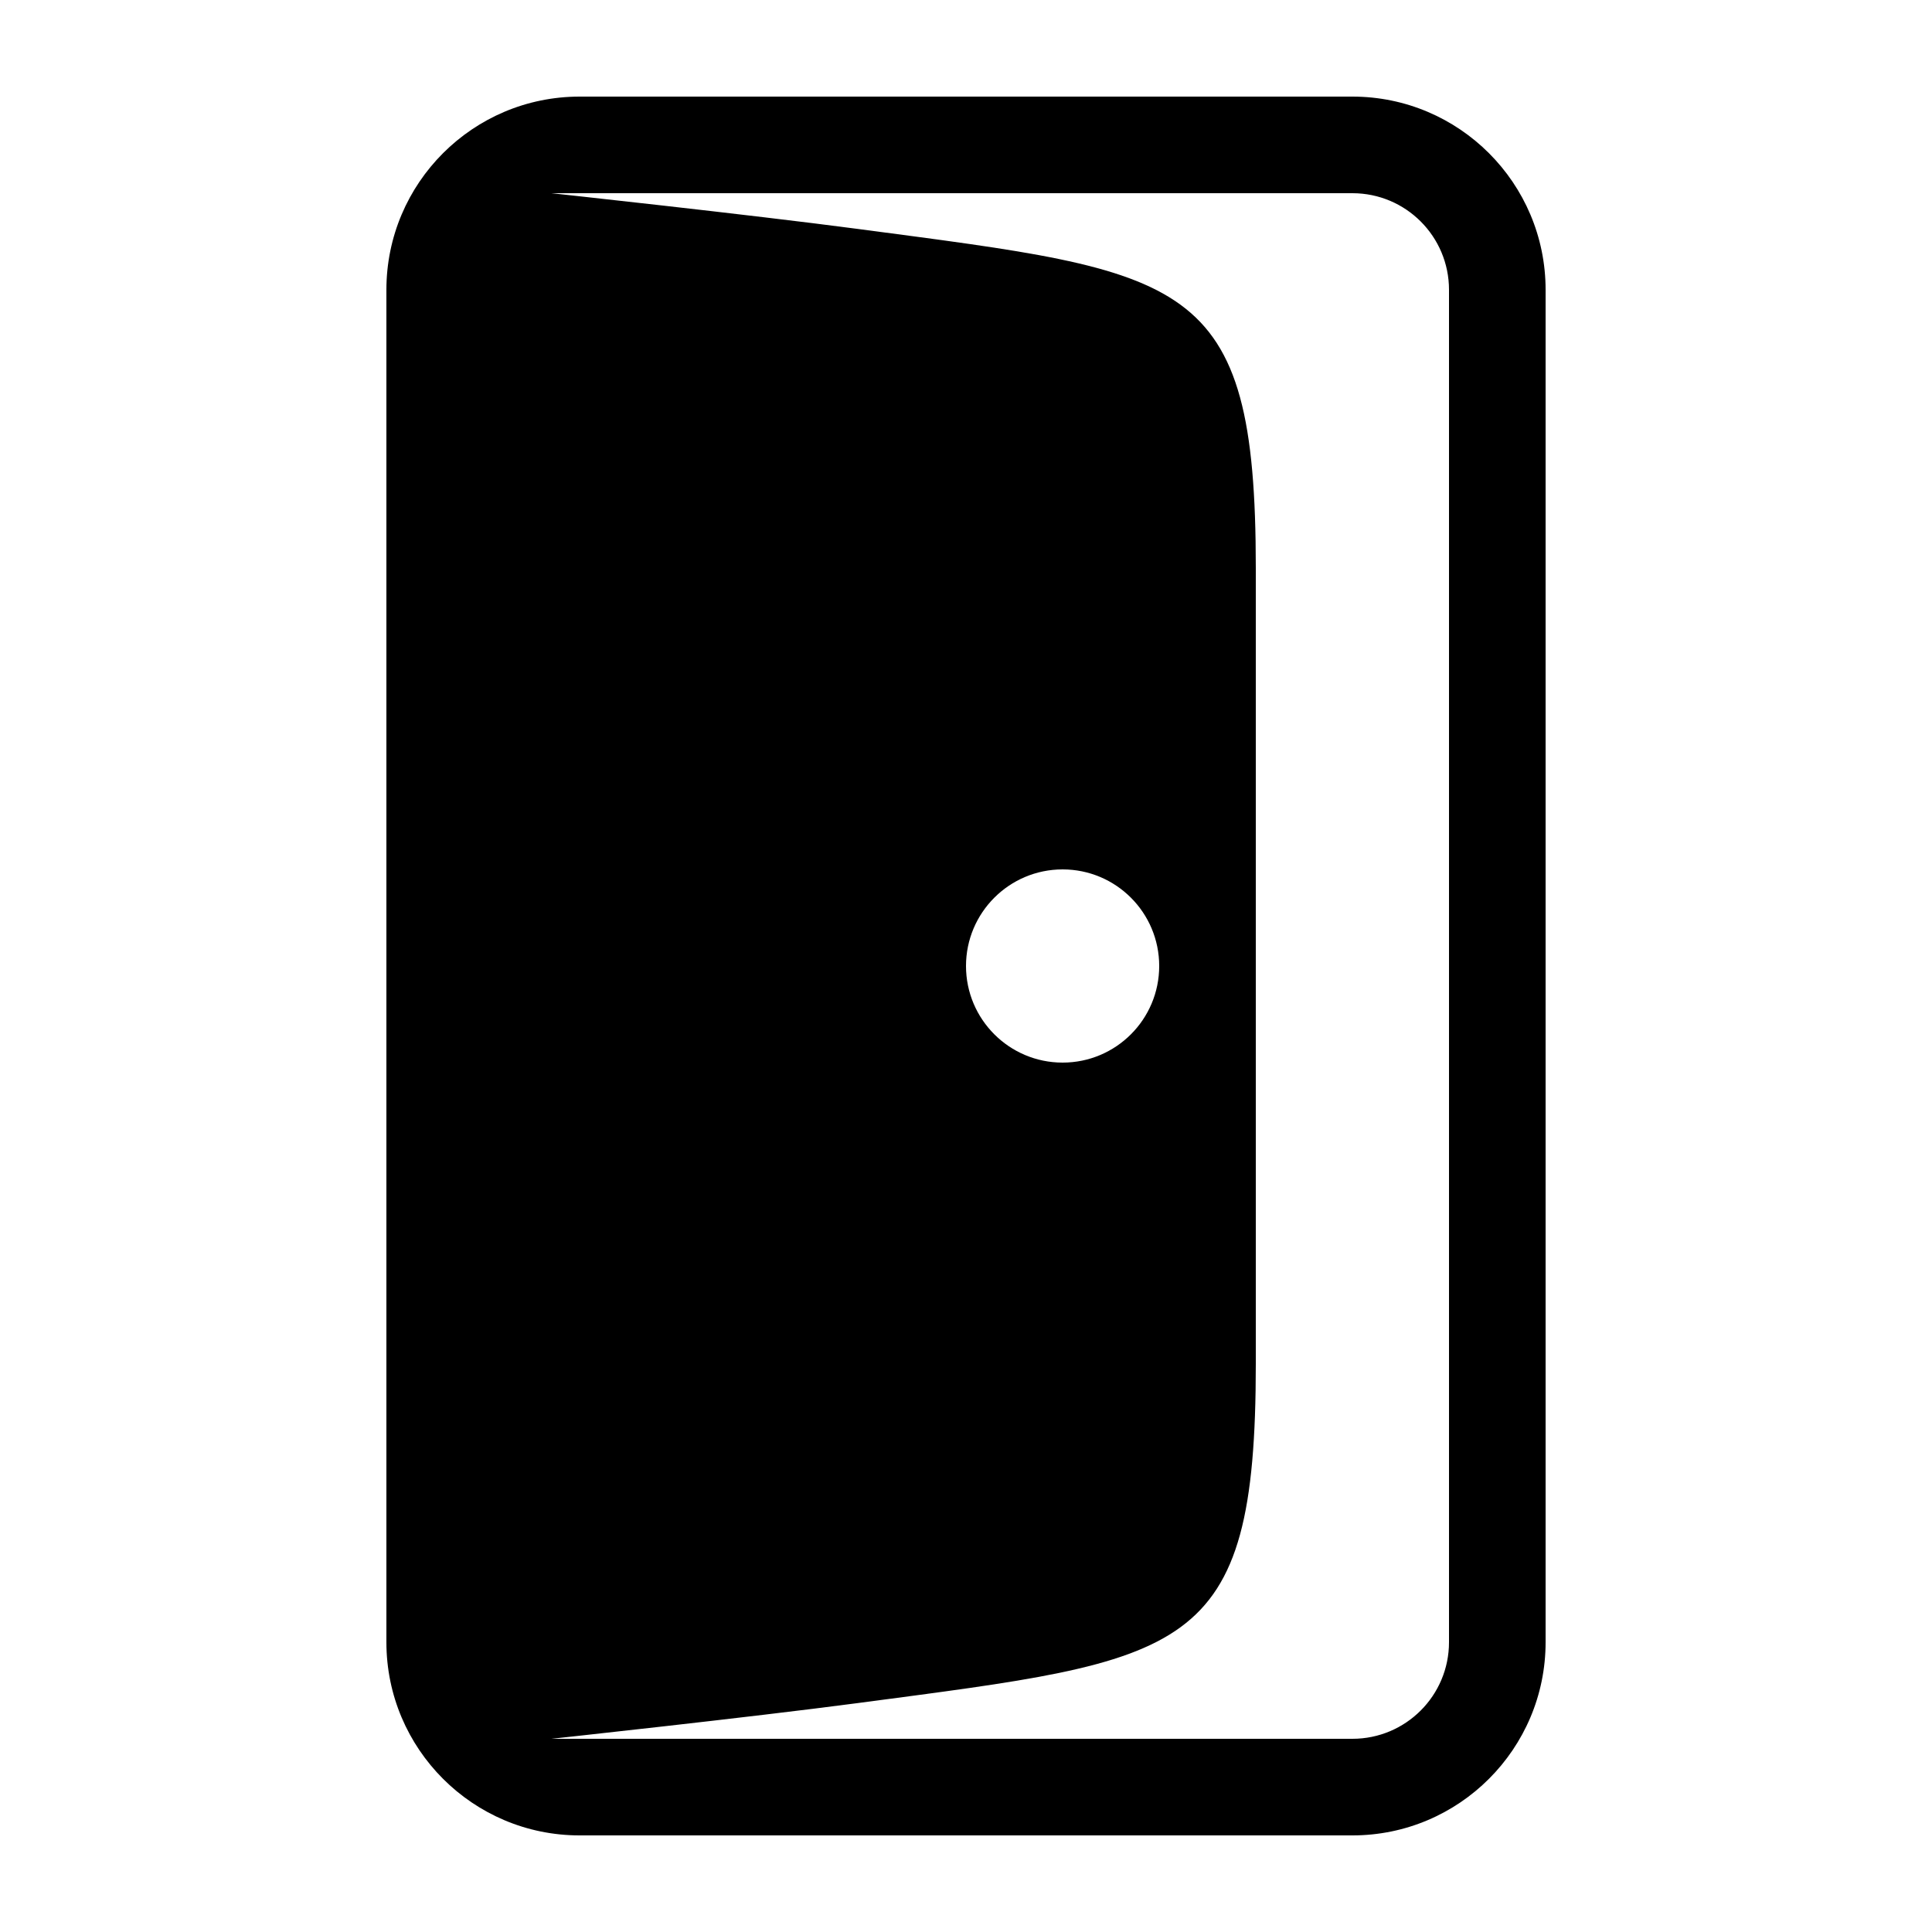 <?xml version="1.0" standalone="no"?><!DOCTYPE svg PUBLIC "-//W3C//DTD SVG 1.1//EN" "http://www.w3.org/Graphics/SVG/1.1/DTD/svg11.dtd"><svg t="1504771444174" class="icon" style="" viewBox="0 0 1024 1024" version="1.1" xmlns="http://www.w3.org/2000/svg" p-id="2391" xmlns:xlink="http://www.w3.org/1999/xlink" width="200" height="200"><defs><style type="text/css"></style></defs><path d="M716.8 51.2 358.4 51.2 307.2 51.2C250.675 51.2 204.8 97.075 204.8 153.6l0 35.021c0 0.102 0 0.205 0 0.307 0 27.494 0 171.213 0 272.282C204.8 480 204.8 497.101 204.8 512c0 14.848 0 31.949 0 50.842 0 101.069 0 244.736 0 272.23 0 0.102 0 0.205 0 0.307L204.8 870.4c0 56.525 45.875 102.4 102.4 102.4l51.2 0 358.4 0c56.525 0 102.4-45.875 102.4-102.4l0-358.4L819.2 153.6C819.2 97.075 773.325 51.2 716.8 51.2zM768 870.4c0 28.262-22.886 51.2-51.2 51.2L292.25 921.6c0 0 104.806-11.315 162.458-18.944C629.555 879.462 665.6 878.541 665.6 722.842c0-95.488 0-166.707 0-210.842s0-115.354 0-210.893c0-155.699-36.045-156.57-210.893-179.763C397.056 113.715 292.25 102.4 292.25 102.4L716.8 102.4c28.314 0 51.2 22.938 51.2 51.2l0 358.4L768 870.4zM512 512c0-28.262 22.938-51.2 51.2-51.2 28.314 0 51.2 22.938 51.2 51.2 0 28.262-22.886 51.2-51.2 51.2C534.938 563.2 512 540.262 512 512z" p-id="2392"></path></svg>